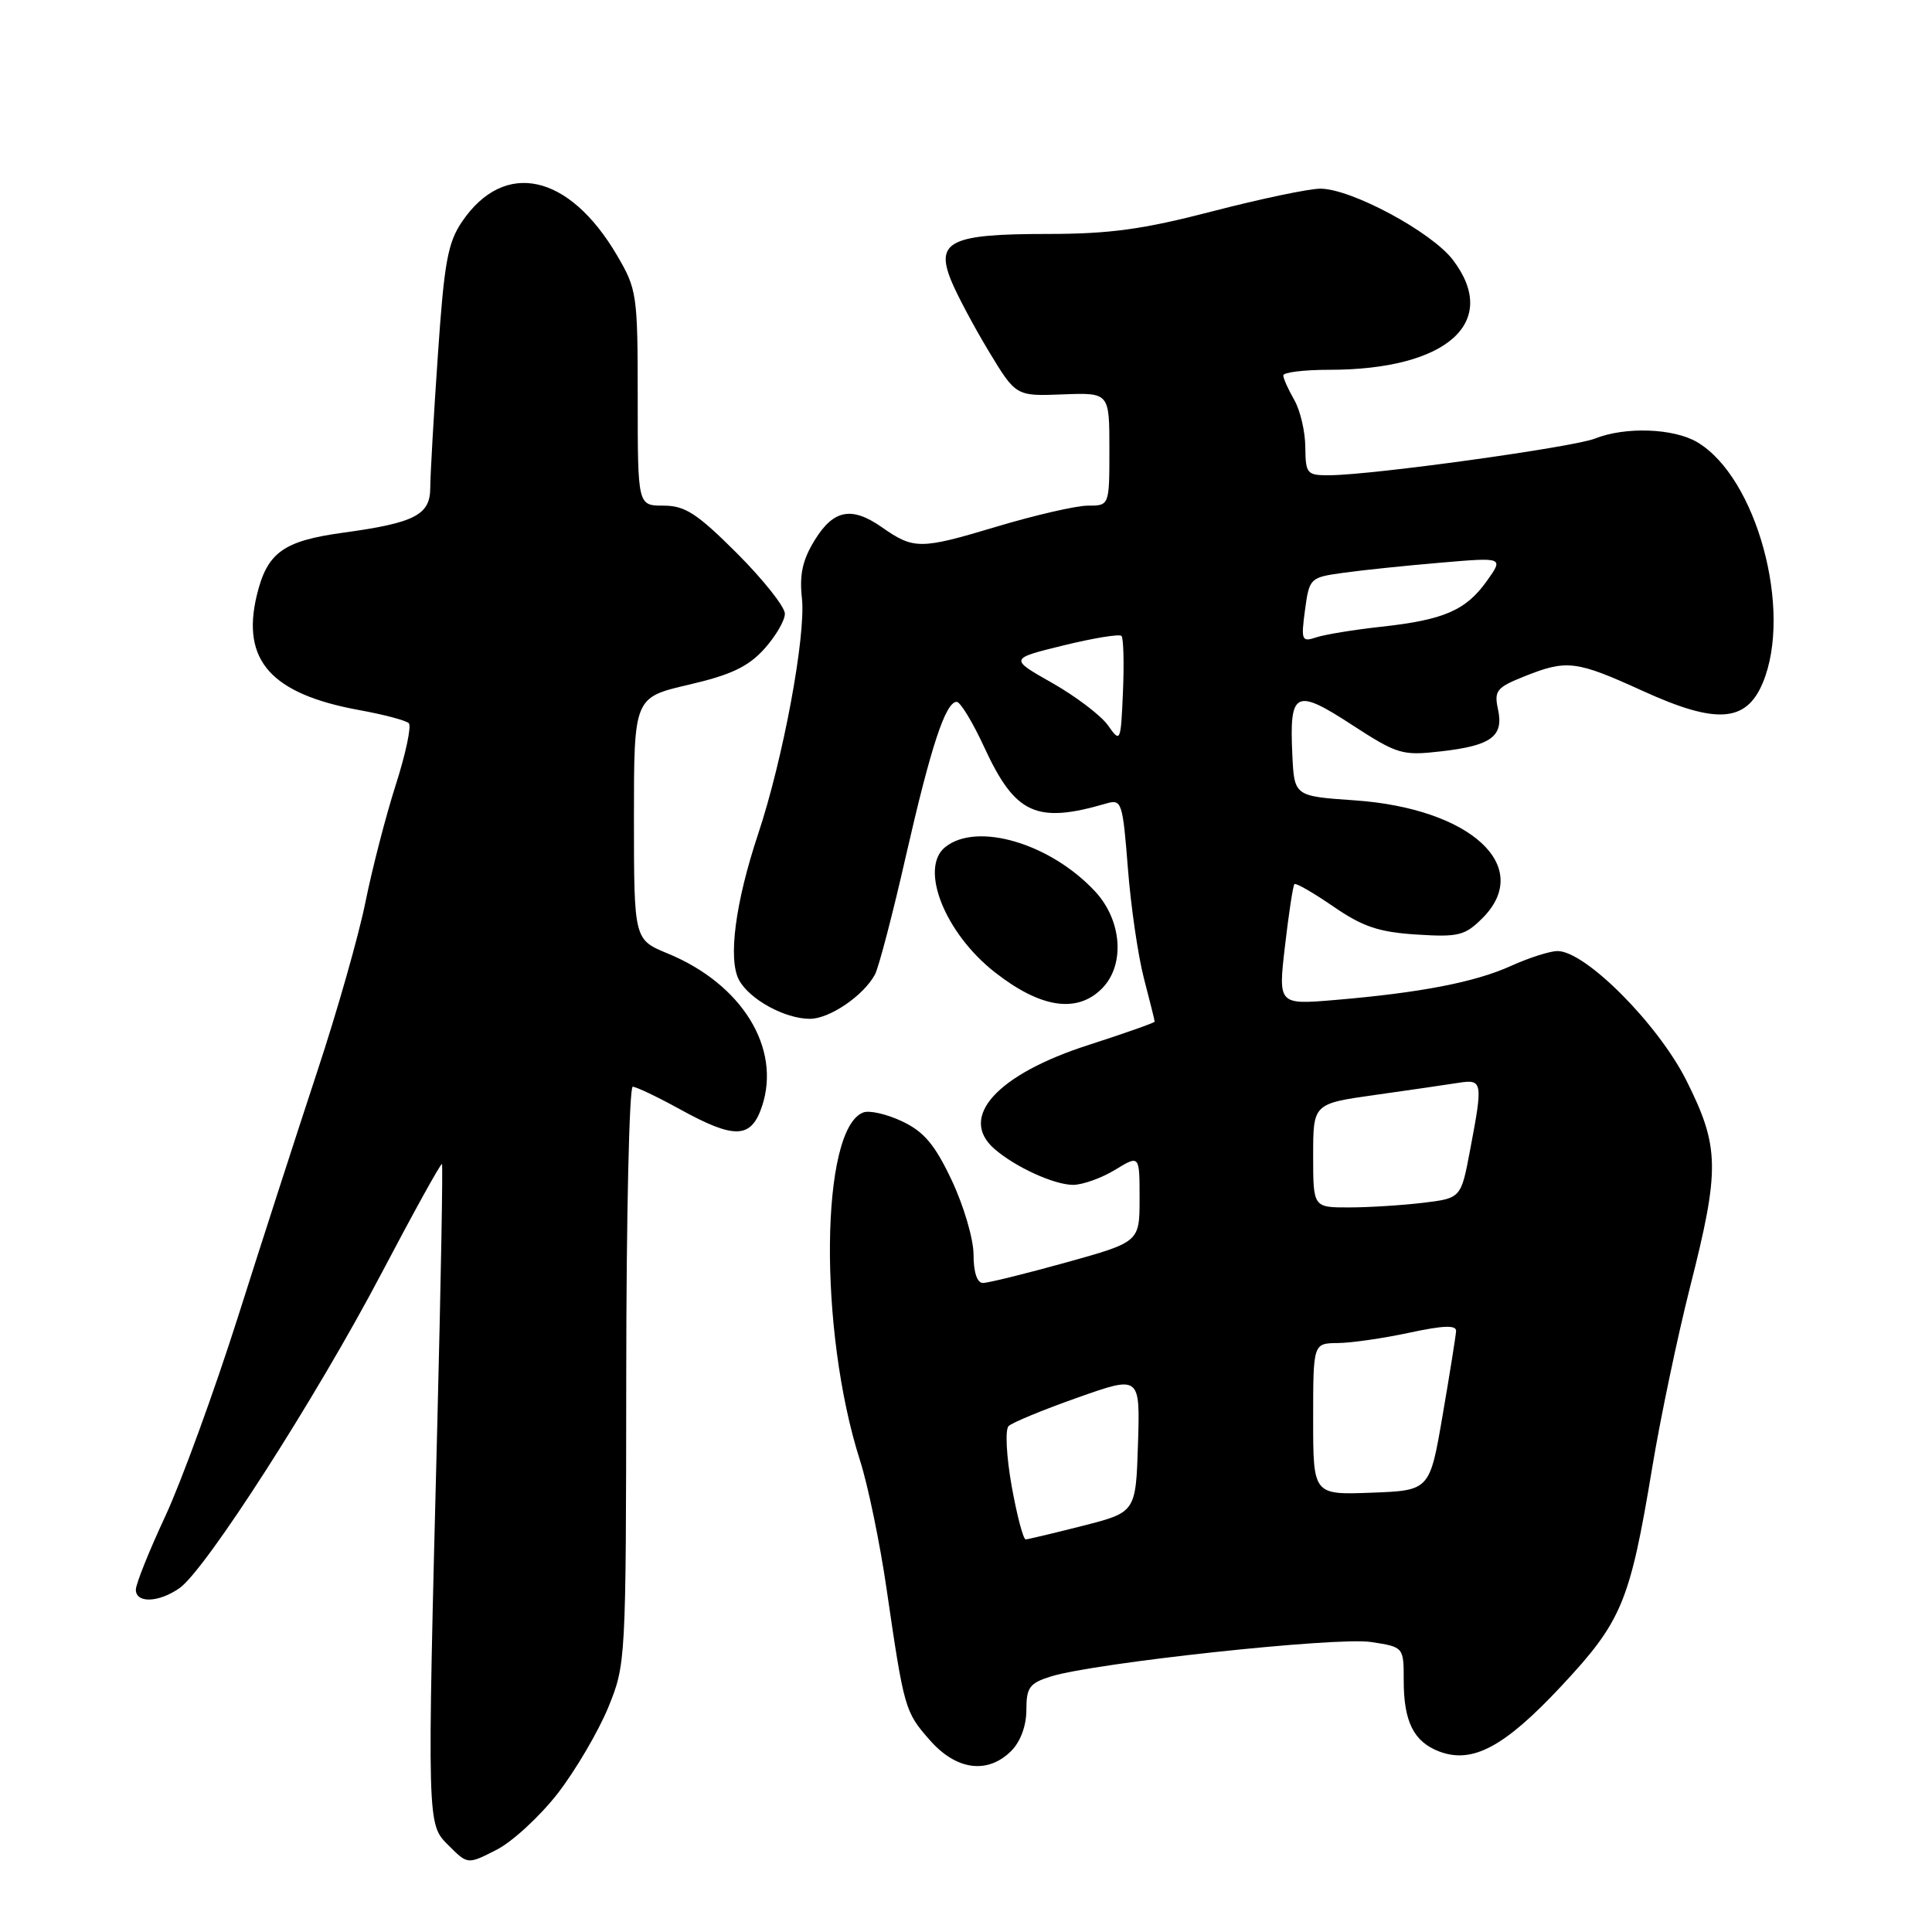 <?xml version="1.0" encoding="UTF-8" standalone="no"?>
<!DOCTYPE svg PUBLIC "-//W3C//DTD SVG 1.1//EN" "http://www.w3.org/Graphics/SVG/1.1/DTD/svg11.dtd" >
<svg xmlns="http://www.w3.org/2000/svg" xmlns:xlink="http://www.w3.org/1999/xlink" version="1.1" viewBox="0 0 256 256">
 <g >
 <path fill="currentColor"
d=" M 73.93 237.60 C 76.28 234.55 79.27 229.45 80.58 226.28 C 82.93 220.54 82.95 220.20 82.98 182.25 C 82.99 161.21 83.38 144.00 83.84 144.00 C 84.30 144.00 87.11 145.34 90.09 146.98 C 97.37 150.99 99.54 150.91 100.98 146.56 C 103.53 138.84 98.29 130.38 88.47 126.34 C 84.01 124.50 84.01 124.50 84.00 108.46 C 84.00 92.42 84.00 92.42 91.25 90.73 C 96.83 89.44 99.13 88.35 101.25 86.01 C 102.76 84.34 104.00 82.23 104.00 81.32 C 104.00 80.41 101.15 76.82 97.67 73.33 C 92.36 68.03 90.78 67.00 87.92 67.00 C 84.50 67.00 84.50 67.00 84.50 52.75 C 84.50 39.01 84.40 38.33 81.75 33.82 C 75.39 23.00 66.86 21.13 61.25 29.33 C 59.33 32.15 58.86 34.71 58.02 47.06 C 57.47 55.00 57.02 62.93 57.01 64.67 C 57.00 68.23 54.94 69.29 45.50 70.58 C 37.51 71.67 35.39 73.21 34.02 78.91 C 31.96 87.52 35.94 91.96 47.60 94.09 C 50.85 94.68 53.80 95.46 54.17 95.83 C 54.54 96.20 53.76 99.88 52.44 104.00 C 51.12 108.12 49.32 115.10 48.43 119.50 C 47.55 123.90 44.67 134.03 42.03 142.00 C 39.40 149.97 34.67 164.60 31.53 174.50 C 28.38 184.40 24.05 196.27 21.91 200.89 C 19.76 205.50 18.00 209.89 18.00 210.64 C 18.00 212.47 21.04 212.36 23.79 210.43 C 27.24 208.02 41.90 185.17 50.54 168.74 C 54.81 160.62 58.42 154.09 58.56 154.24 C 58.70 154.38 58.42 169.80 57.95 188.50 C 56.58 242.49 56.56 241.65 59.48 244.57 C 61.97 247.06 61.97 247.06 65.81 245.10 C 67.92 244.02 71.57 240.64 73.93 237.60 Z  M 134.00 232.00 C 135.22 230.78 136.00 228.67 136.00 226.58 C 136.00 223.59 136.41 223.03 139.25 222.14 C 145.02 220.34 177.05 216.88 181.63 217.57 C 186.00 218.23 186.00 218.23 186.00 222.68 C 186.00 228.14 187.33 230.79 190.70 232.08 C 195.11 233.75 199.35 231.48 206.89 223.41 C 214.91 214.83 215.97 212.28 218.92 194.50 C 220.01 187.90 222.28 177.10 223.95 170.50 C 227.91 154.90 227.86 151.98 223.47 143.20 C 219.71 135.69 210.04 125.98 206.36 126.02 C 205.34 126.03 202.58 126.92 200.23 127.98 C 195.48 130.14 188.26 131.54 176.93 132.50 C 169.36 133.14 169.36 133.14 170.27 125.32 C 170.77 121.02 171.33 117.34 171.52 117.15 C 171.71 116.96 174.03 118.30 176.68 120.12 C 180.56 122.79 182.69 123.51 187.68 123.83 C 193.26 124.19 194.12 123.97 196.43 121.66 C 203.26 114.83 194.89 107.12 179.50 106.05 C 171.50 105.50 171.50 105.50 171.24 100.00 C 170.84 91.57 171.64 91.16 179.10 96.02 C 185.17 99.96 185.78 100.15 190.93 99.56 C 197.62 98.80 199.28 97.57 198.49 93.97 C 197.96 91.53 198.31 91.09 201.97 89.63 C 207.62 87.37 208.83 87.52 217.69 91.56 C 227.44 96.00 231.38 95.73 233.58 90.47 C 237.57 80.91 232.76 63.24 224.89 58.59 C 221.75 56.74 215.35 56.51 211.32 58.12 C 208.42 59.26 182.03 62.92 176.25 62.97 C 173.16 63.00 173.00 62.81 172.96 59.25 C 172.95 57.19 172.29 54.38 171.50 53.00 C 170.71 51.62 170.05 50.16 170.04 49.75 C 170.02 49.34 172.76 49.00 176.13 49.00 C 191.73 49.00 198.82 42.70 192.51 34.43 C 189.68 30.72 179.03 25.00 174.95 25.00 C 173.45 25.00 167.02 26.35 160.66 28.00 C 151.43 30.40 147.02 31.00 138.74 31.00 C 125.98 31.00 123.94 31.98 126.01 37.12 C 126.76 38.98 129.00 43.20 130.99 46.50 C 134.61 52.50 134.61 52.50 140.80 52.26 C 147.00 52.02 147.00 52.02 147.00 59.51 C 147.00 67.00 147.00 67.00 144.16 67.00 C 142.60 67.00 137.08 68.27 131.90 69.83 C 121.96 72.81 121.07 72.82 116.85 69.86 C 112.86 67.07 110.46 67.52 107.98 71.53 C 106.34 74.18 105.91 76.12 106.26 79.28 C 106.80 84.24 103.77 100.56 100.46 110.50 C 97.43 119.60 96.45 127.10 97.92 129.85 C 99.30 132.42 104.00 135.00 107.32 135.00 C 109.92 135.00 114.44 131.92 115.94 129.12 C 116.44 128.17 118.29 121.12 120.03 113.45 C 123.35 98.90 125.29 93.00 126.77 93.00 C 127.25 93.00 128.91 95.73 130.44 99.06 C 134.53 107.90 137.32 109.18 146.61 106.46 C 148.63 105.87 148.76 106.29 149.45 115.03 C 149.84 120.09 150.80 126.67 151.58 129.66 C 152.36 132.65 153.00 135.22 153.00 135.37 C 153.00 135.52 149.06 136.91 144.25 138.46 C 132.11 142.36 126.96 148.03 131.75 152.22 C 134.50 154.63 139.68 157.00 142.20 157.00 C 143.47 156.99 145.96 156.10 147.75 155.01 C 151.00 153.03 151.00 153.03 151.00 158.80 C 151.00 164.57 151.00 164.57 141.24 167.29 C 135.87 168.78 130.92 170.00 130.24 170.00 C 129.47 170.00 129.00 168.57 129.00 166.25 C 129.00 164.19 127.70 159.77 126.12 156.42 C 123.88 151.67 122.44 149.96 119.55 148.59 C 117.52 147.63 115.20 147.09 114.38 147.41 C 108.70 149.59 108.45 176.28 113.95 193.50 C 115.01 196.80 116.59 204.45 117.47 210.50 C 119.80 226.46 119.90 226.82 123.20 230.57 C 126.71 234.58 130.87 235.13 134.00 232.00 Z  M 146.00 131.00 C 149.11 127.89 148.69 121.95 145.08 118.09 C 139.15 111.74 129.46 108.88 125.25 112.24 C 121.78 115.02 125.19 123.63 131.81 128.82 C 137.87 133.57 142.69 134.31 146.00 131.00 Z  M 134.05 196.91 C 133.35 192.97 133.17 189.44 133.64 188.97 C 134.11 188.50 138.23 186.80 142.79 185.19 C 151.07 182.26 151.07 182.26 150.79 191.32 C 150.50 200.38 150.50 200.38 143.50 202.17 C 139.65 203.15 136.23 203.96 135.91 203.98 C 135.59 203.99 134.75 200.81 134.05 196.91 Z  M 174.00 188.04 C 174.00 178.00 174.00 178.00 177.25 177.96 C 179.04 177.95 183.31 177.33 186.75 176.59 C 191.25 175.62 192.98 175.56 192.94 176.37 C 192.90 176.99 192.11 182.00 191.16 187.50 C 189.45 197.50 189.45 197.50 181.73 197.79 C 174.00 198.08 174.00 198.08 174.00 188.04 Z  M 174.00 153.12 C 174.00 146.24 174.00 146.24 182.25 145.08 C 186.79 144.44 191.74 143.72 193.25 143.48 C 196.46 142.98 196.52 143.31 194.79 152.41 C 193.59 158.77 193.59 158.77 188.54 159.38 C 185.77 159.71 181.36 159.99 178.75 159.99 C 174.00 160.00 174.00 160.00 174.00 153.12 Z  M 146.81 96.11 C 145.88 94.80 142.56 92.28 139.43 90.50 C 133.74 87.28 133.74 87.28 140.92 85.52 C 144.87 84.55 148.32 83.99 148.60 84.26 C 148.87 84.54 148.96 87.85 148.80 91.63 C 148.51 98.38 148.47 98.46 146.81 96.11 Z  M 172.92 80.83 C 173.49 76.60 173.58 76.51 178.00 75.90 C 180.47 75.55 186.27 74.95 190.87 74.56 C 199.25 73.84 199.25 73.84 197.01 76.99 C 194.23 80.88 191.33 82.14 183.00 83.05 C 179.43 83.44 175.57 84.07 174.42 84.45 C 172.48 85.10 172.38 84.86 172.92 80.83 Z "/>
</g>
</svg>